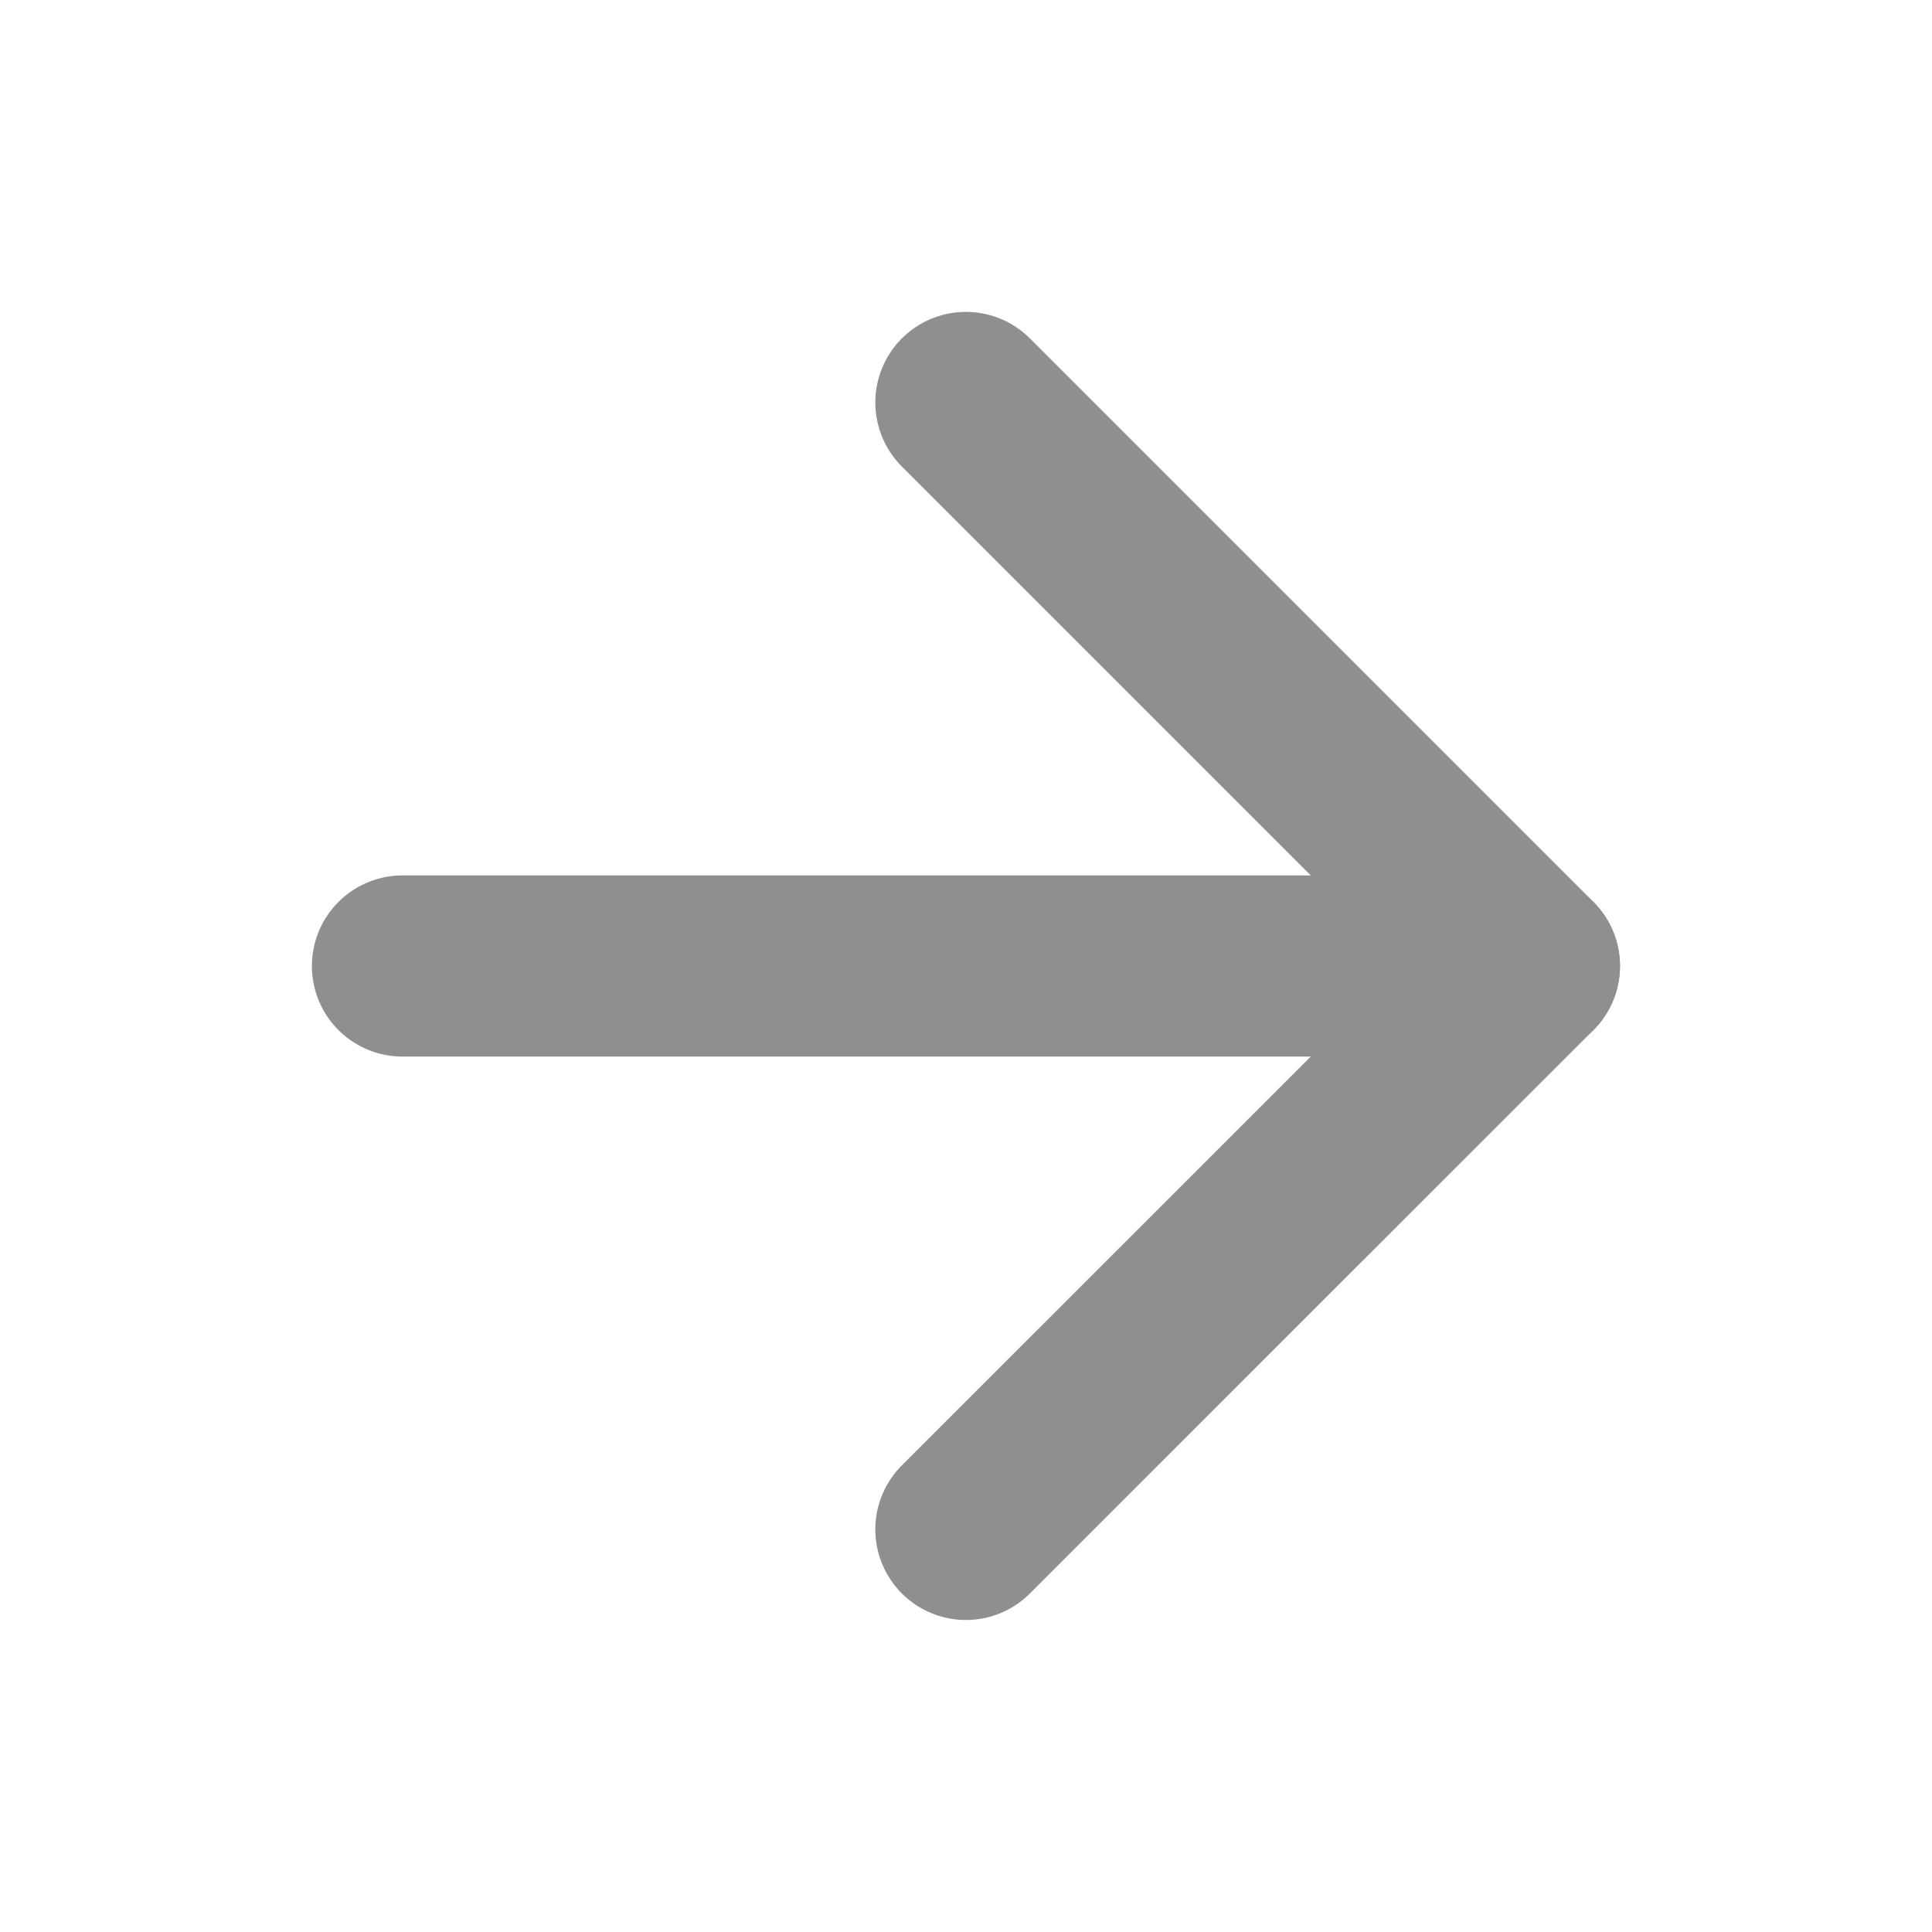 <svg width="16" height="16" viewBox="0 0 16 16" fill="none" xmlns="http://www.w3.org/2000/svg">
<path d="M3.333 8H12.666" stroke="#8F8F8F" stroke-width="1.5" stroke-linecap="round" stroke-linejoin="round"/>
<path d="M7.999 12.666L12.666 8L7.999 3.333" stroke="#8F8F8F" stroke-width="1.5" stroke-linecap="round" stroke-linejoin="round"/>
</svg>
